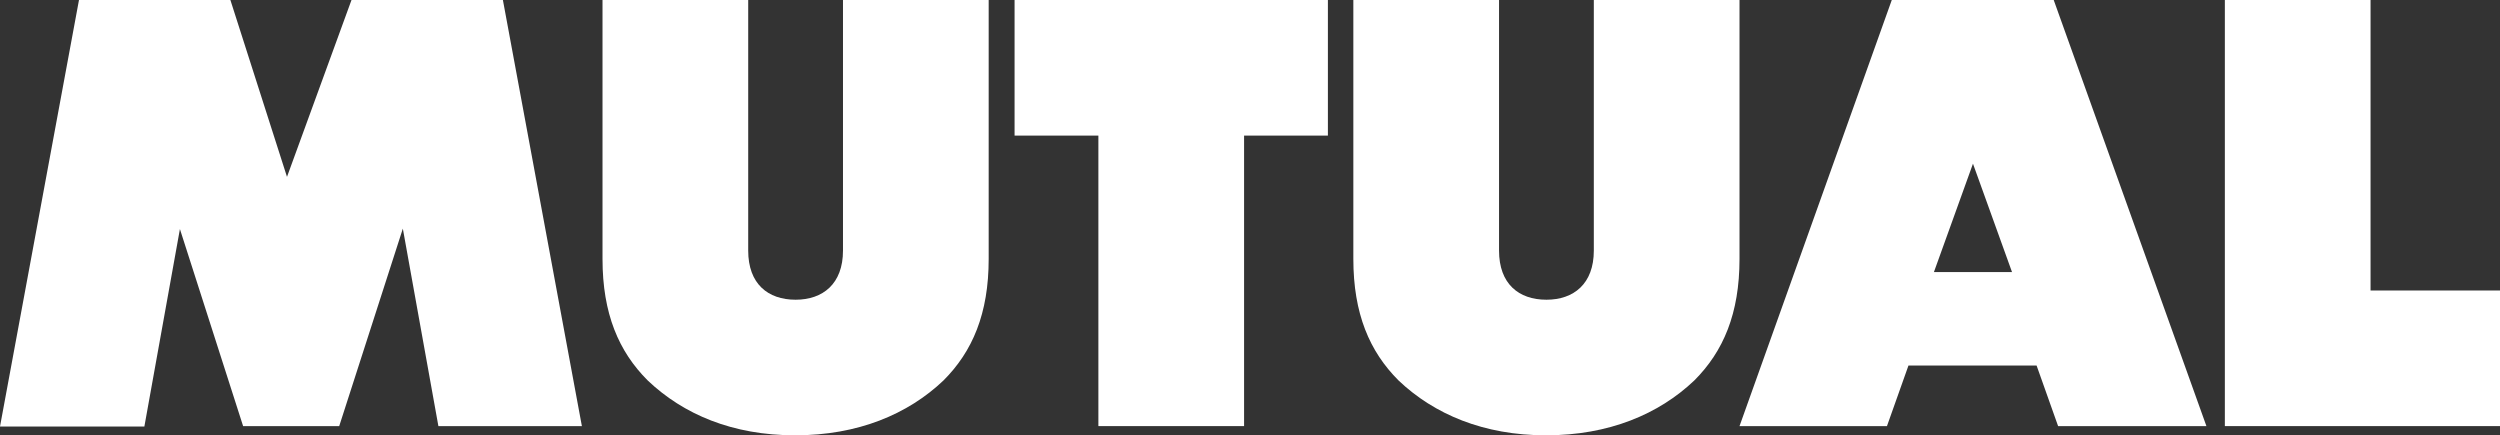 <?xml version="1.0" encoding="utf-8"?>
<!-- Generator: Adobe Illustrator 25.2.3, SVG Export Plug-In . SVG Version: 6.00 Build 0)  -->
<svg version="1.1" id="Layer_1" xmlns="http://www.w3.org/2000/svg" xmlns:xlink="http://www.w3.org/1999/xlink" x="0px" y="0px"
	 viewBox="0 0 569.7 99.2" style="enable-background:new 0 0 569.7 99.2;" xml:space="preserve">
<rect x="0" y="0" width="569.7" height="99.2" fill="#333333" stroke="none"/>
<style type="text/css">
	.st0{fill:#FFFFFF;}
	.st1{fill:#231F20;}
	.st2{fill:#D9D8D6;}
	.st3{fill:#F3F2F2;}
</style>
<g>
	<g>
		<path class="st0" d="M77.3,97.1H55.4L41,52.2l-8.1,45H0L18,0h34.5l12.9,40.3L80.1,0h34.5l18,97.1H99.9l-8.1-45L77.3,97.1z"/>
		<path class="st0" d="M147.6,86.7c-6.6-6.6-10.3-15.2-10.3-27.7V0h33.2v57.1c0,7.6,4.5,11.2,10.8,11.2c6.2,0,10.8-3.6,10.8-11.2V0
			h33.2v59c0,12.5-3.7,21.1-10.3,27.7c-8.1,7.7-19.5,12.5-33.8,12.5S155.7,94.4,147.6,86.7z"/>
		<path class="st0" d="M231.2,0h71.4v30.9h-19.1v66.2h-33.2V30.9h-19.1V0z"/>
		<path class="st0" d="M318.7,86.7c-6.6-6.6-10.3-15.2-10.3-27.7V0h33.2v57.1c0,7.6,4.5,11.2,10.8,11.2c6.2,0,10.8-3.6,10.8-11.2V0
			h33.2v59c0,12.5-3.7,21.1-10.3,27.7c-8.1,7.7-19.5,12.5-33.8,12.5C338.1,99.2,326.8,94.4,318.7,86.7z"/>
		<path class="st0" d="M430,97.1h-33.6L431.1,0H468l34.8,97.1H469l-4.9-13.8h-29.2L430,97.1z M440.7,62h17.8l-8.9-24.7L440.7,62z"/>
		<path class="st0" d="M540.3,66.2h29.4v30.9H507V0h33.2V66.2z"/>
	</g>
</g>
</svg>
